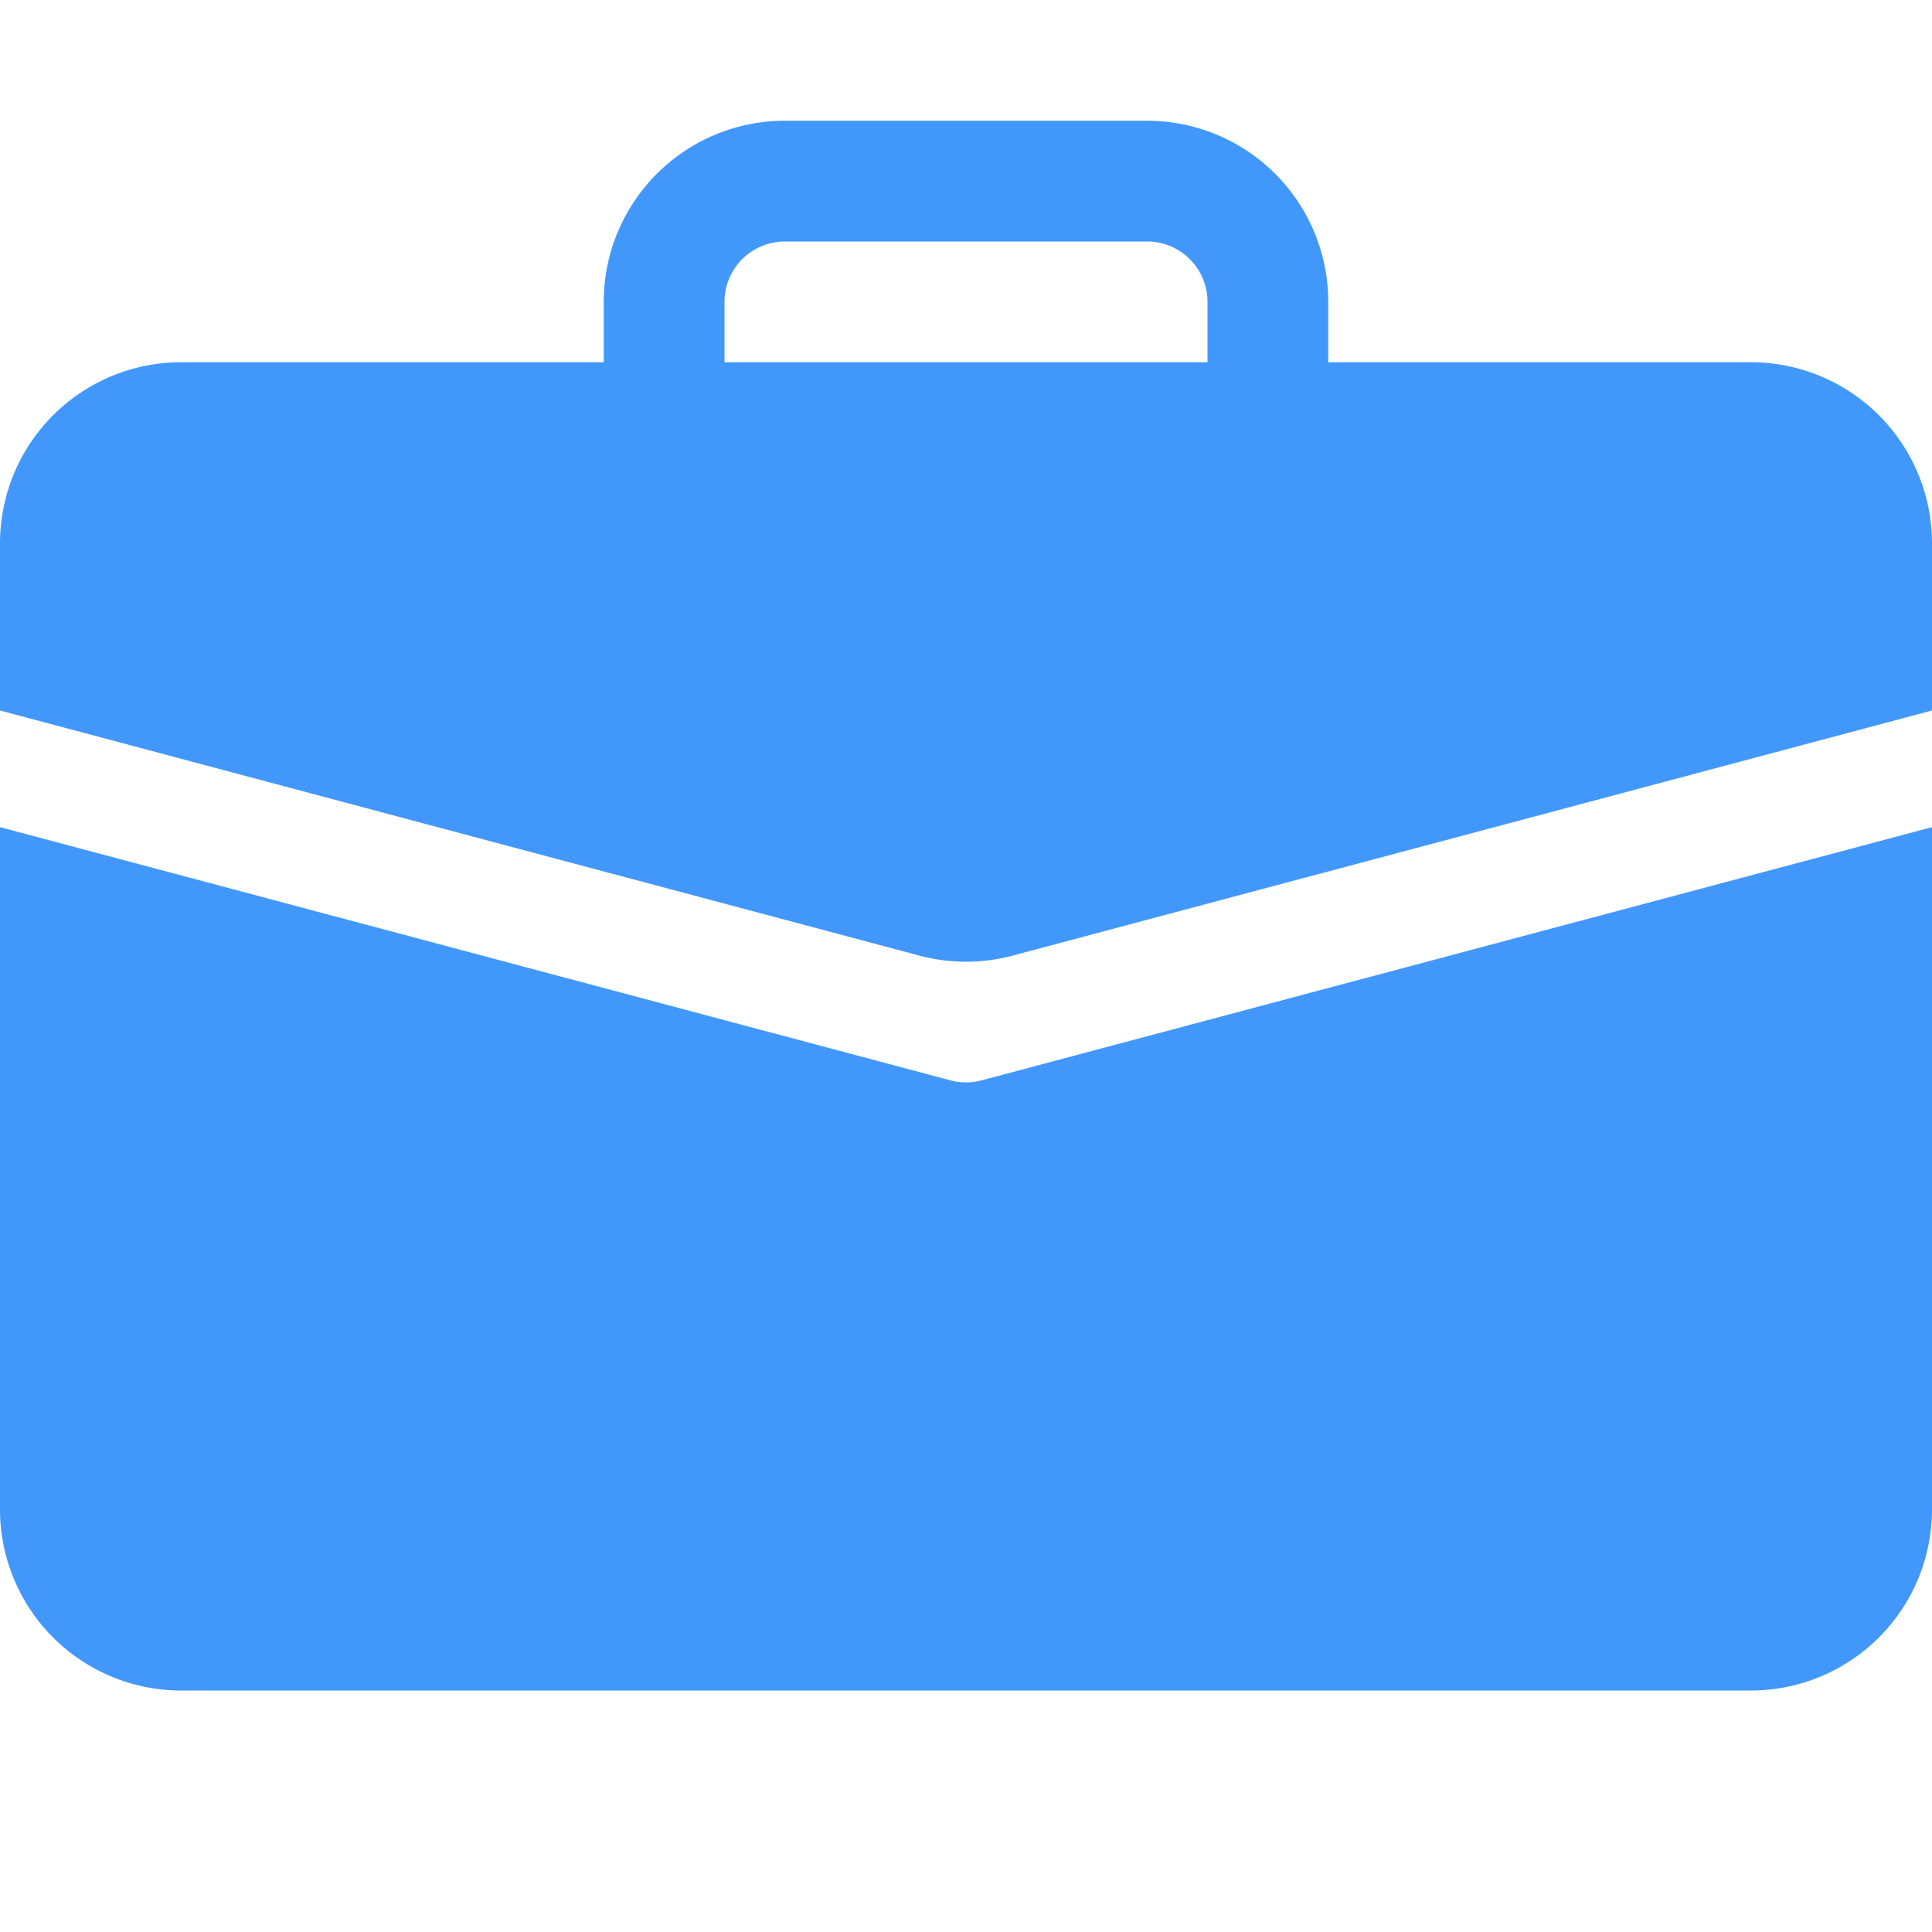 <svg width="1em" height="1em" viewBox="0 0 16 16" class="bi bi-briefcase-fill" fill="#4298FA" xmlns="http://www.w3.org/2000/svg">
  <path fill-rule="evenodd" d="M0 12.5A1.5 1.5 0 0 0 1.5 14h13a1.5 1.5 0 0 0 1.5-1.5V6.85L8.129 8.947a.5.5 0 0 1-.258 0L0 6.85v5.65z"/>
  <path fill-rule="evenodd" d="M0 4.5A1.5 1.5 0 0 1 1.5 3h13A1.5 1.5 0 0 1 16 4.5v1.384l-7.614 2.03a1.5 1.5 0 0 1-.772 0L0 5.884V4.5zm5-2A1.5 1.5 0 0 1 6.5 1h3A1.5 1.5 0 0 1 11 2.5V3h-1v-.5a.5.5 0 0 0-.5-.5h-3a.5.5 0 0 0-.5.5V3H5v-.5z"/>
</svg>